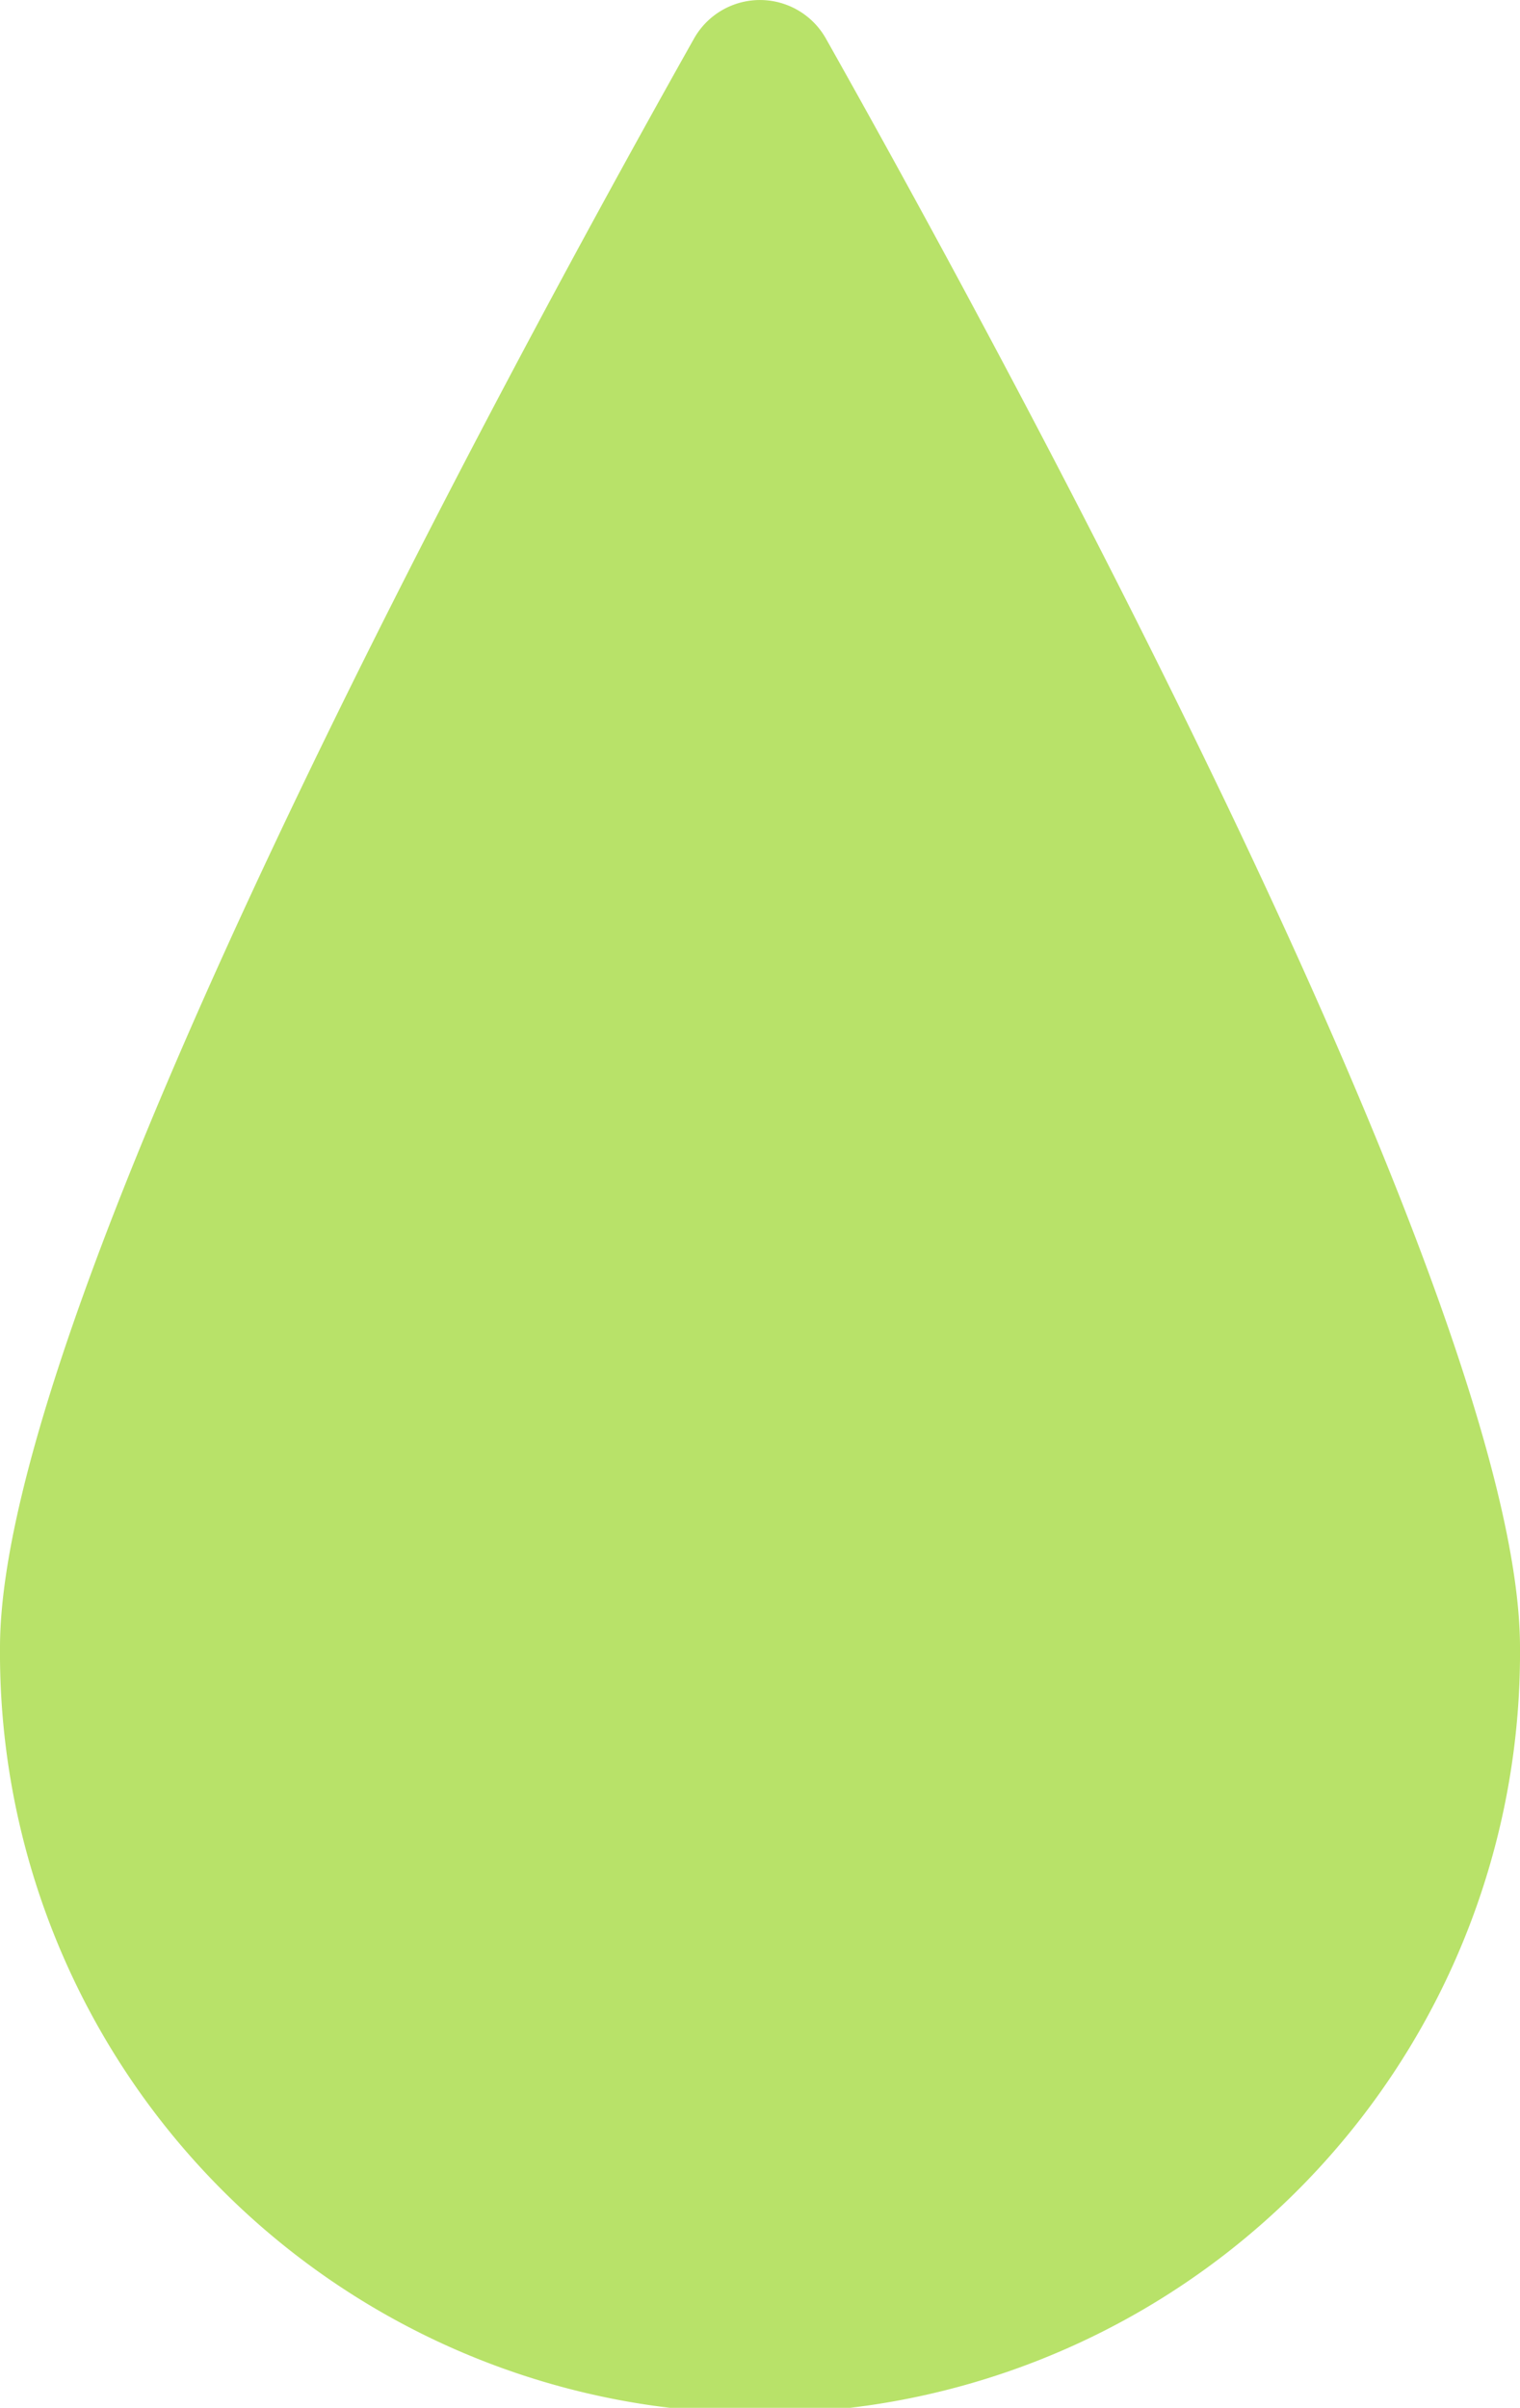 <svg xmlns="http://www.w3.org/2000/svg" width="39.355" height="62.318" viewBox="0 0 39.355 62.318">
  <path id="Pfad_371" data-name="Pfad 371" d="M46.867,425.31a19.678,19.678,0,1,1-39.355,0c0-8.9,13.184-33.135,17.968-41.639a1.96,1.96,0,0,1,3.417,0c4.786,8.5,17.97,32.743,17.97,41.639Zm0,0" transform="translate(-7.512 -382.671)" fill="#B8E269"/>
</svg>
